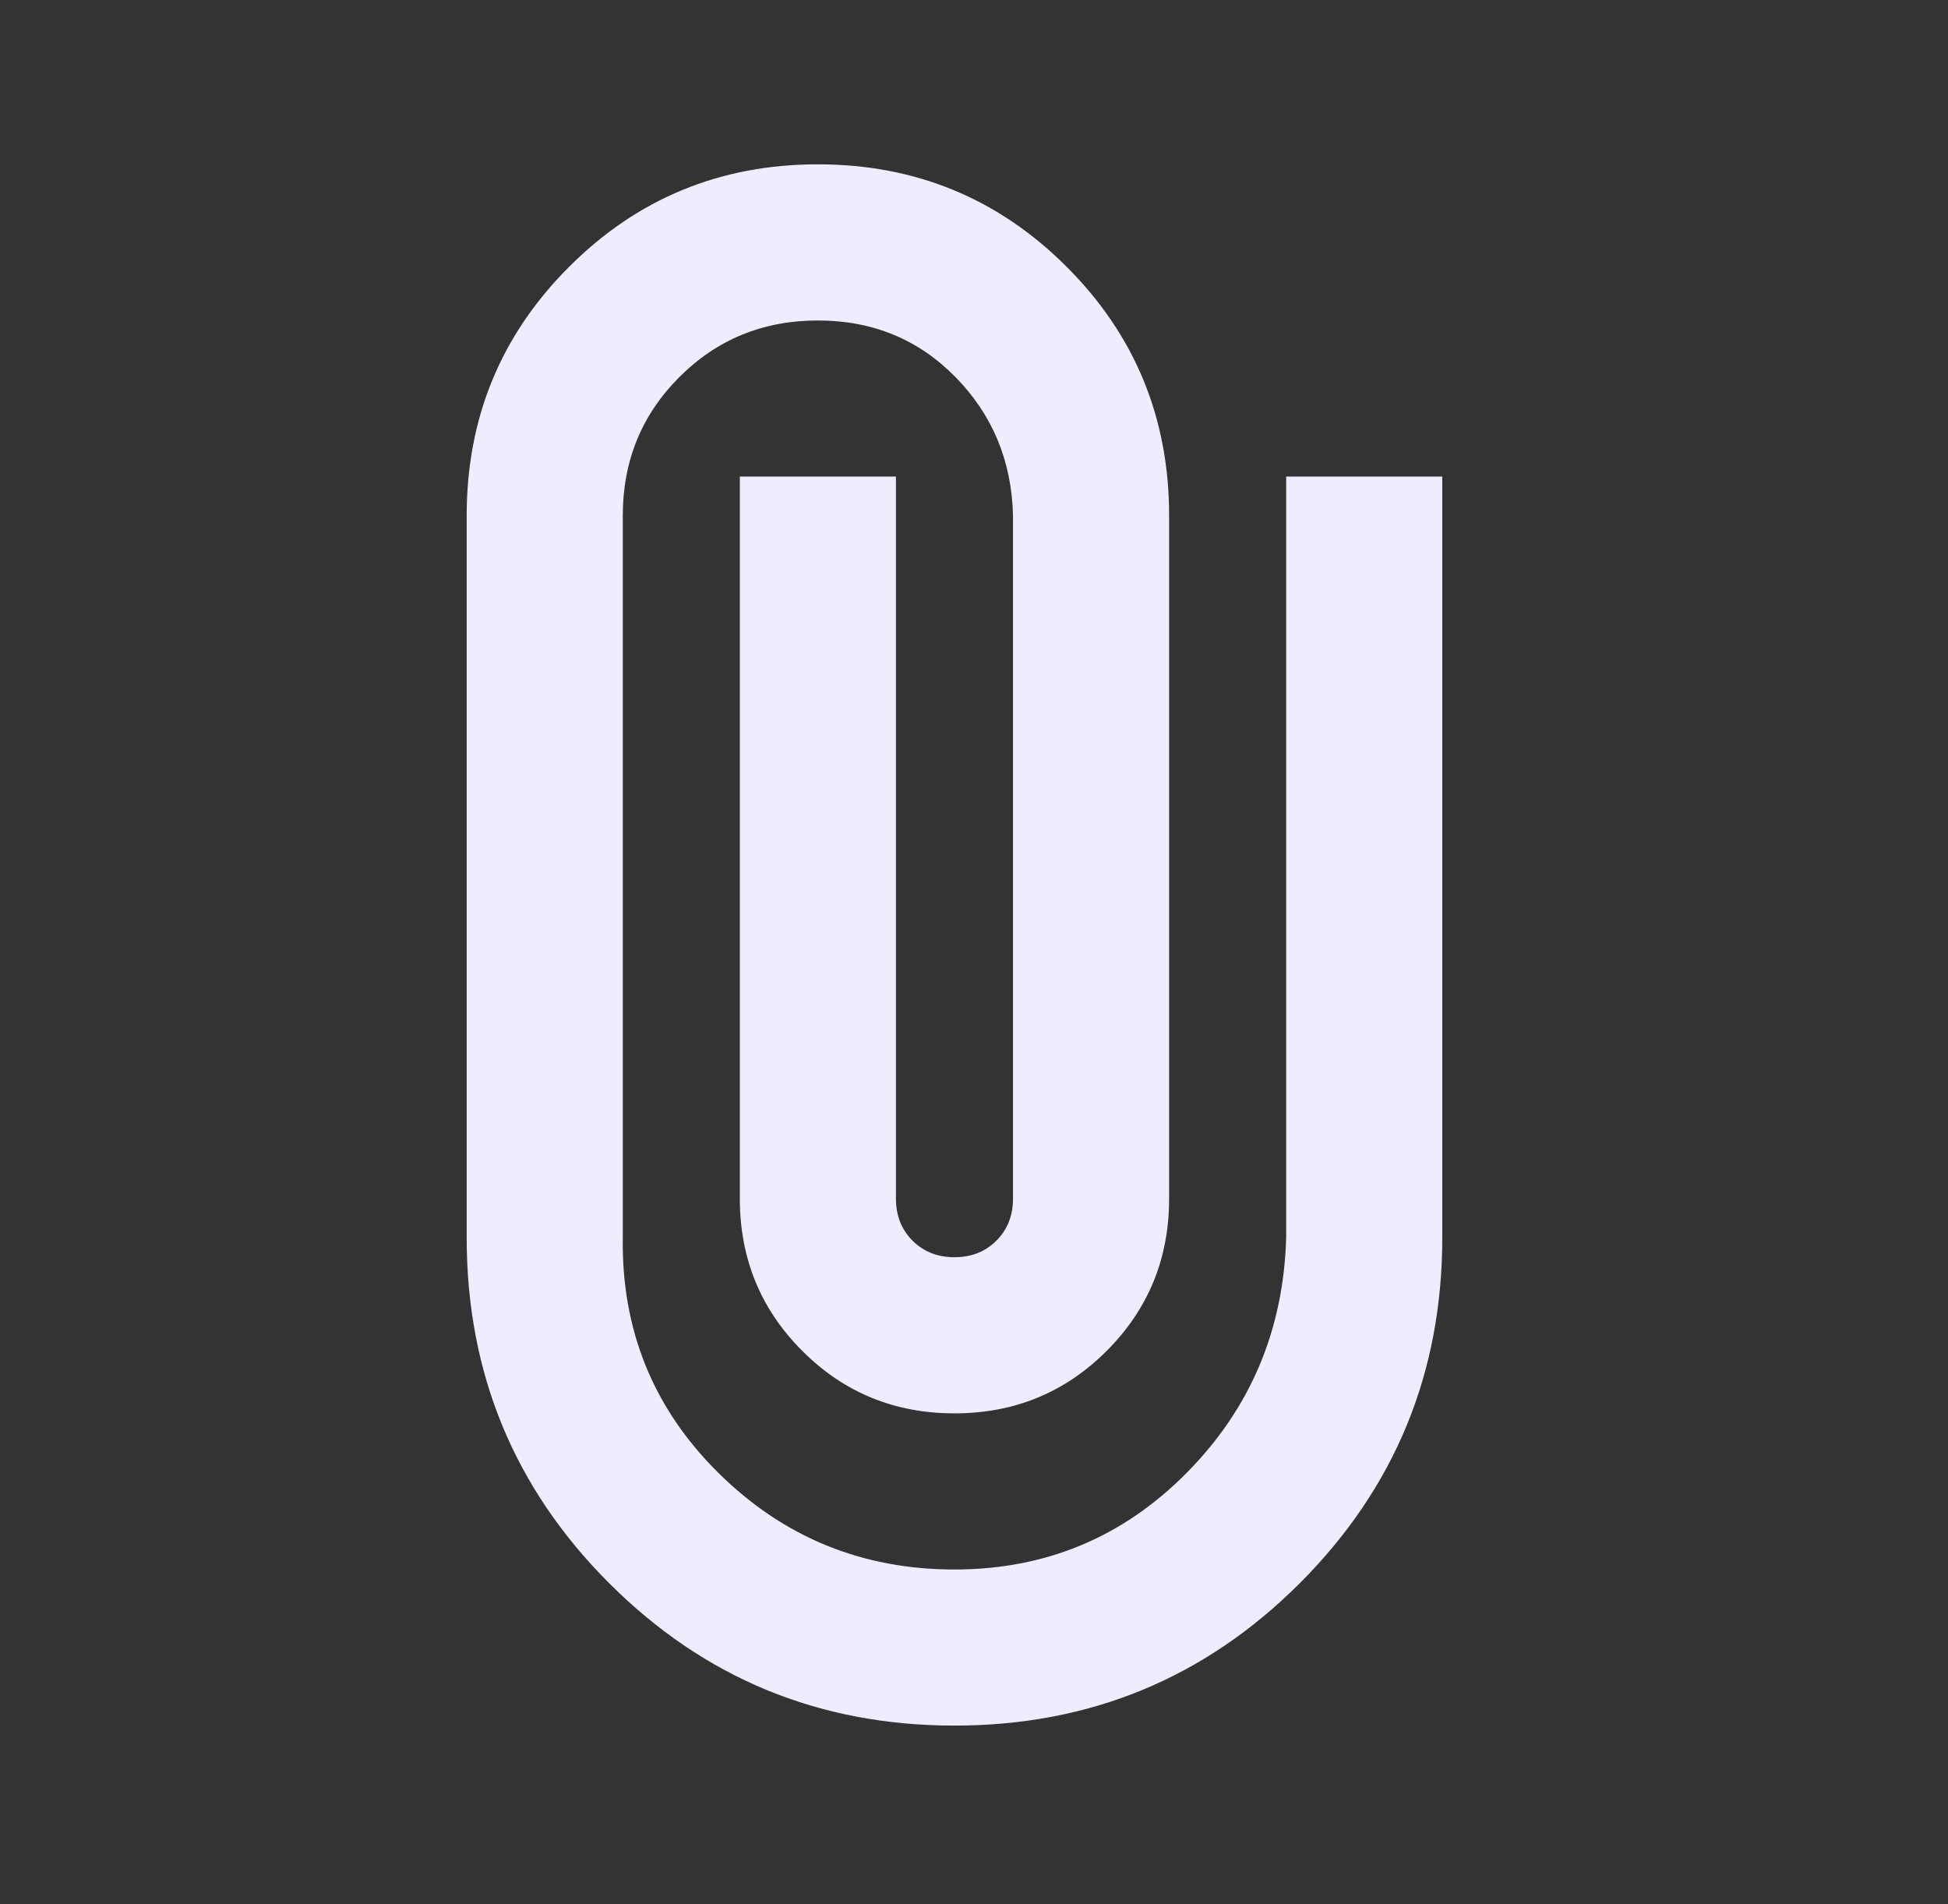 <svg width="44" height="43" viewBox="0 0 44 43" fill="none" xmlns="http://www.w3.org/2000/svg">
<rect x="0" y="0" width="44" height="43" fill="#333333" stroke="none"/>
<mask id="mask0_852_13326" style="mask-type:alpha" maskUnits="userSpaceOnUse" x="0" y="0" width="44" height="43">
<rect x="0.846" y="0.185" width="42.309" height="42.309" fill="#D9D9D9"/>
</mask>
<g mask="url(#mask0_852_13326)">
<path d="M32.577 27.95C32.577 31.006 31.504 33.606 29.36 35.751C27.215 37.896 24.614 38.968 21.559 38.968C18.503 38.968 15.903 37.896 13.758 35.751C11.613 33.606 10.541 31.006 10.541 27.95V11.644C10.541 9.44 11.312 7.567 12.855 6.025C14.397 4.482 16.27 3.711 18.474 3.711C20.677 3.711 22.55 4.482 24.093 6.025C25.636 7.567 26.407 9.44 26.407 11.644V27.069C26.407 28.421 25.937 29.566 24.997 30.506C24.056 31.447 22.91 31.917 21.559 31.917C20.207 31.917 19.061 31.447 18.121 30.506C17.181 29.566 16.711 28.421 16.711 27.069V10.762H20.237V27.069C20.237 27.451 20.362 27.767 20.611 28.017C20.861 28.266 21.177 28.391 21.559 28.391C21.941 28.391 22.257 28.266 22.506 28.017C22.756 27.767 22.881 27.451 22.881 27.069V11.644C22.852 10.41 22.418 9.367 21.581 8.515C20.744 7.663 19.708 7.237 18.474 7.237C17.24 7.237 16.197 7.663 15.345 8.515C14.493 9.367 14.067 10.41 14.067 11.644V27.95C14.037 30.036 14.757 31.807 16.226 33.261C17.695 34.715 19.473 35.443 21.559 35.443C23.616 35.443 25.364 34.715 26.803 33.261C28.243 31.807 28.992 30.036 29.051 27.95V10.762H32.577V27.95Z" fill="#F0EBFF"/>
</g>
</svg>
